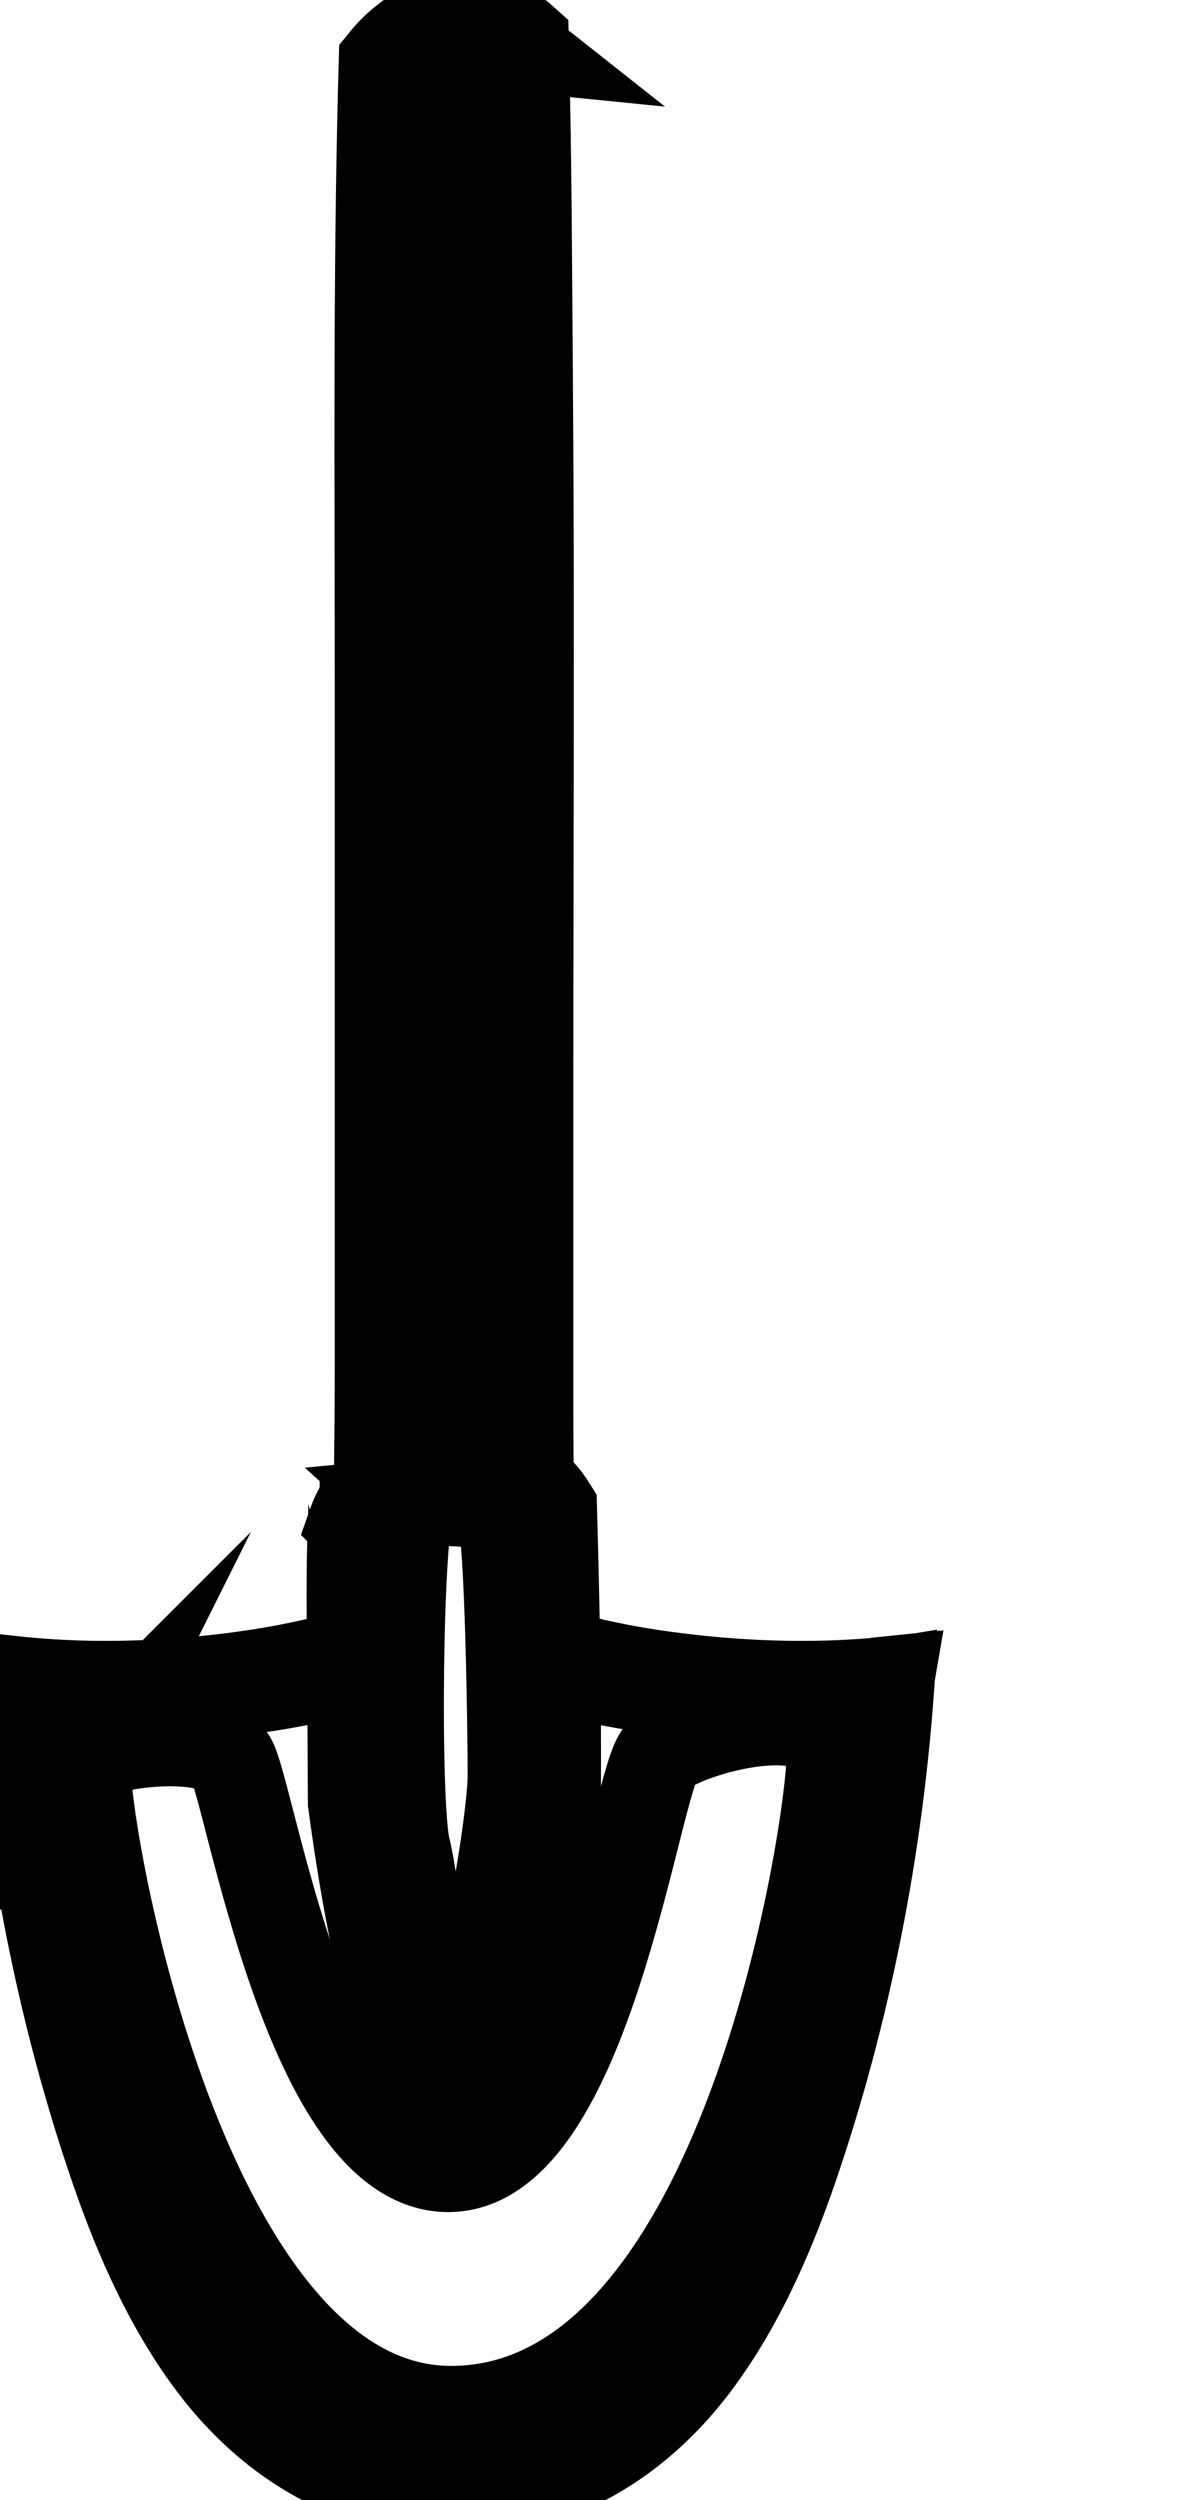 <svg data-v-9833e8b2="" version="1.1" xmlns="http://www.w3.org/2000/svg" xmlns:xlink="http://www.w3.org/1999/xlink" width="12" height="25"><g data-v-9833e8b2=""><path data-v-9833e8b2="" transform="scale(0.18)" fill="none" stroke="currentColor" paint-order="fill stroke markers" d="m28.707,2.587c-0.35,11.73 -0.243,23.489 -0.243,35.217l0,38.398c0,1.802 -0.02,3.608 -0.04,5.416c-0.868,-0.513 -1.837,-0.835 -2.777,-0.895c-1.311,-0.085 -2.587,0.272 -3.648,0.946c-0.007,-1.005 -0.013,-2.009 -0.013,-3.012l0,-19.421c0,-12.8 0.074,-25.601 -0.027,-38.398c-0.045,-5.702 -0.056,-11.418 -0.194,-17.122c0.793,-0.909 1.782,-1.616 3.07,-1.949c1.457,-0.375 2.833,-0.004 3.873,0.82z" stroke-width="5" stroke-miterlimit="10" stroke-dasharray=""></path><path data-v-9833e8b2="" transform="scale(0.18)" fill="none" stroke="currentColor" paint-order="fill stroke markers" d="m77.273,266.096c-0.72,3.566 -1.492,7.121 -2.338,10.654c-1.177,4.921 -2.303,10.305 -4.275,14.843c-0.595,1.36 -1.503,2.692 -2.572,3.715c-0.972,0.926 -2.063,1.6 -3.172,1.823l-0.006,0c-1.137,-0.229 -2.263,-0.926 -3.246,-1.886c-1.04,-1.017 -1.926,-2.32 -2.503,-3.652c-1.978,-4.538 -3.104,-9.922 -4.281,-14.843c-1.143,-4.784 -2.16,-9.602 -3.075,-14.454c0.114,-6.796 0.103,-13.597 0.154,-20.404c0.011,-1.709 0.029,-3.418 0.046,-5.127c0.011,-0.714 0.017,-1.429 0.023,-2.143c0.063,-6.281 0.097,-12.568 -0.166,-18.838l0,-0.006c0.583,-0.96 1.246,-1.852 1.995,-2.669c0.474,-0.52 0.983,-1.012 1.526,-1.457c0.309,-0.263 0.623,-0.509 0.949,-0.737c2.475,-1.755 5.487,-2.749 8.887,-2.629c2.698,0.103 5.315,0.949 7.527,2.44c0.057,0.04 0.114,0.08 0.171,0.12c0.829,0.566 1.6,1.229 2.298,1.972c0.011,0.017 0.023,0.029 0.04,0.046c1.017,1.103 1.772,2.298 2.361,3.561c-0.166,6.081 -0.309,12.162 -0.406,18.244c-0.011,0.709 -0.023,1.417 -0.034,2.132c-0.131,9.766 -0.137,19.533 0.097,29.295z" stroke-width="5" stroke-miterlimit="10" stroke-dasharray=""></path><path data-v-9833e8b2="" transform="scale(0.18)" fill="none" stroke="currentColor" paint-order="fill stroke markers" d="m125.848,239.48c-1.475,11.425 -3.366,22.913 -5.824,34.321c-4.429,20.581 -10.019,45.466 -23.599,62.19c-6.447,7.944 -13.546,12.151 -20.804,14.037c-3.629,0.714 -7.344,1.194 -11.077,1.252c-3.738,-0.057 -7.453,-0.537 -11.076,-1.252c-7.264,-1.886 -14.357,-6.093 -20.81,-14.037c-13.58,-16.723 -19.169,-41.608 -23.599,-62.19c-2.458,-11.408 -4.349,-22.896 -5.824,-34.321c9.899,1.646 19.998,2.132 30.08,0.989c0.292,-0.029 0.577,-0.063 0.869,-0.097c5.412,-0.669 10.739,-1.692 15.883,-3.075c0.017,1.532 0.034,3.063 0.046,4.595c0.028,3.698 0.034,7.39 0.057,11.082c0.006,1.137 0.011,2.269 0.023,3.4c0.274,2.012 0.56,4.024 0.869,6.036c0.206,1.372 0.423,2.743 0.652,4.109l0,0.006c0.834,5.007 1.812,9.973 2.989,14.872c0.36,1.52 0.743,3.035 1.149,4.538c1.177,4.372 2.635,9.773 6.201,11.957c0.006,0.006 0.011,0.006 0.017,0.011c0.006,0 0.006,0.006 0.011,0.006c0.006,0.006 0.011,0.006 0.017,0.011c0.04,0.023 0.08,0.052 0.126,0.074c0.006,0.006 0.011,0.006 0.017,0.011c0.732,0.463 1.56,0.714 2.406,0.737c0.086,0.006 0.177,0.006 0.263,0.006c0.943,0.023 1.858,-0.229 2.663,-0.743c0.006,-0.006 0.011,-0.006 0.017,-0.011c0.04,-0.023 0.086,-0.051 0.126,-0.074c0,0 0.006,0 0.006,-0.006c0.006,0 0.006,-0.006 0.011,-0.006c3.595,-2.172 5.053,-7.59 6.23,-11.974c0.343,-1.263 0.669,-2.532 0.983,-3.807c0.926,-3.806 1.732,-7.647 2.446,-11.522c0.263,-1.452 0.514,-2.904 0.754,-4.361c0.303,-1.817 0.589,-3.641 0.857,-5.464c0.029,-1.435 0.046,-2.869 0.051,-4.304c0,0 0,0 0,-0.006c0.057,-6.39 0.029,-12.785 -0.057,-19.175c4.984,1.337 10.139,2.338 15.375,3.006c0.177,0.023 0.348,0.046 0.526,0.069c10.375,1.27 20.766,0.801 30.95,-0.89z" stroke-width="5" stroke-miterlimit="10" stroke-dasharray=""></path><path data-v-9833e8b2="" transform="scale(0.18)" fill="none" stroke="currentColor" paint-order="fill stroke markers" d="m49.173,93.435c-0.007,0 -0.016,0.002 -0.022,0.002c-4.079,0.395 -8.276,0.232 -12.311,-0.324c-2.047,-0.281 -4.054,-0.694 -5.992,-1.243c-0.031,-2.101 -0.078,-4.202 -0.134,-6.3c-0.016,-0.598 -0.031,-1.199 -0.047,-1.797c-0.096,-0.156 -0.201,-0.308 -0.312,-0.455c-0.286,-0.375 -0.616,-0.719 -0.982,-1.027c-0.011,-1.212 -0.02,-2.422 -0.02,-3.632l0,-19.421c0,-12.8 0.074,-25.601 -0.027,-38.398c-0.047,-5.959 -0.058,-11.931 -0.212,-17.892c-0.004,-0.123 -0.007,-0.248 -0.011,-0.371c-0.002,-0.114 -0.007,-0.225 -0.009,-0.339c-0.116,-0.105 -0.239,-0.203 -0.366,-0.297c-0.929,-0.681 -2.094,-1.045 -3.293,-0.913c-1.485,0.163 -2.717,0.882 -3.691,1.898c-0.147,0.154 -0.29,0.317 -0.427,0.487c-0.009,0.297 -0.016,0.596 -0.022,0.895c-0.002,0 -0.002,0.002 -0.002,0.002c-0.295,11.159 -0.196,22.341 -0.196,33.495l0,38.398c0,2.065 -0.025,4.135 -0.049,6.209c-0.31,0.297 -0.591,0.625 -0.83,0.982c-0.255,0.377 -0.464,0.781 -0.618,1.217c0.002,0.002 0.002,0.002 0,0.004c-0.013,0.402 -0.027,0.804 -0.034,1.205c-0.002,0.002 -0.002,0.002 0,0.004c-0.002,0.002 -0.002,0.002 -0.002,0.004c-0.049,2.014 -0.034,4.03 -0.011,6.048c-1.929,0.545 -3.929,0.955 -5.968,1.237c-4.034,0.556 -8.232,0.719 -12.311,0.324c-0.007,0 -0.016,-0.002 -0.022,-0.002c-0.085,-0.007 -0.168,-0.016 -0.25,-0.025c0.004,0.031 0.007,0.06 0.007,0.091c0.612,8.941 2.384,18.249 5.412,27.034c1.339,3.887 3.09,7.801 5.552,11.004c2.552,3.318 5.763,5.477 9.113,6.359c1.411,0.373 2.788,0.525 4.128,0.493c1.339,0.031 2.717,-0.121 4.126,-0.493c3.351,-0.882 6.562,-3.041 9.113,-6.359c2.462,-3.204 4.213,-7.118 5.552,-11.004c3.027,-8.785 4.8,-18.093 5.412,-27.034c0,-0.031 0.002,-0.06 0.007,-0.091c-0.082,0.009 -0.164,0.018 -0.249,0.024zm-27.189,-14.778l0,-19.421c0,-12.8 0.074,-25.601 -0.027,-38.398c-0.045,-5.702 -0.056,-11.418 -0.194,-17.122c0.793,-0.909 1.782,-1.616 3.07,-1.949c1.458,-0.375 2.833,-0.004 3.873,0.819c-0.35,11.73 -0.243,23.489 -0.243,35.217l0,38.398c0,1.802 -0.02,3.608 -0.04,5.416c-0.868,-0.513 -1.837,-0.835 -2.777,-0.895c-1.311,-0.085 -2.587,0.272 -3.648,0.946c-0.006,-1.004 -0.013,-2.009 -0.013,-3.011zm-1.725,5.631c0.228,-0.375 0.487,-0.723 0.779,-1.043c0.29,-0.319 0.614,-0.609 0.967,-0.857c0.967,-0.686 2.143,-1.074 3.471,-1.027c1.054,0.04 2.076,0.371 2.94,0.953c0.348,0.232 0.672,0.507 0.964,0.817c0.004,0.007 0.009,0.011 0.016,0.018c0.397,0.431 0.692,0.898 0.922,1.391c-0.065,2.375 -0.121,4.751 -0.159,7.127c-0.004,0.277 -0.009,0.554 -0.013,0.833c-0.052,3.816 -0.054,7.631 0.038,11.444c-0.281,1.393 -0.583,2.782 -0.913,4.162c-0.46,1.922 -0.9,4.025 -1.67,5.798c-0.44,1.011 -1.333,1.98 -2.244,2.163l-0.002,0c-0.913,-0.181 -1.806,-1.152 -2.246,-2.163c-0.773,-1.773 -1.212,-3.876 -1.672,-5.798c-0.446,-1.869 -0.844,-3.751 -1.201,-5.646c0.045,-2.655 0.04,-5.311 0.06,-7.97c0.004,-0.668 0.011,-1.335 0.018,-2.003c0.004,-0.279 0.007,-0.558 0.009,-0.837c0.025,-2.454 0.038,-4.909 -0.065,-7.359l0,-0.003l0,0zm26.625,22.665c-1.73,8.039 -3.914,17.76 -9.218,24.293c-2.518,3.103 -5.291,4.746 -8.127,5.483c-1.418,0.279 -2.869,0.466 -4.327,0.489c-1.46,-0.022 -2.911,-0.21 -4.327,-0.489c-2.837,-0.737 -5.608,-2.38 -8.129,-5.483c-5.305,-6.532 -7.488,-16.253 -9.218,-24.293c-0.96,-4.456 -1.699,-8.944 -2.275,-13.407c3.979,0.661 8.037,0.844 12.089,0.348c2.114,-0.261 4.195,-0.661 6.204,-1.201c0.007,0.598 0.013,1.196 0.018,1.795c0.011,1.445 0.013,2.887 0.022,4.329c0.002,0.444 0.004,0.886 0.009,1.328c0.107,0.786 0.219,1.572 0.339,2.358c0.08,0.536 0.165,1.071 0.255,1.605l0,0.002c0.427,2.563 0.949,5.097 1.616,7.582c0.46,1.708 1.029,3.818 2.422,4.671c0.002,0.002 0.004,0.002 0.007,0.004c0.002,0 0.002,0.002 0.004,0.002c0.002,0.002 0.004,0.002 0.007,0.004c0.016,0.009 0.031,0.02 0.049,0.029c0.002,0.002 0.004,0.002 0.007,0.004c0.286,0.181 0.609,0.279 0.94,0.288c0.034,0.002 0.069,0.002 0.103,0.002c0.368,0.009 0.726,-0.089 1.04,-0.29c0.002,-0.002 0.004,-0.002 0.007,-0.004c0.016,-0.009 0.034,-0.02 0.049,-0.029c0,0 0.002,0 0.002,-0.002c0.002,0 0.002,-0.002 0.004,-0.002c1.404,-0.848 1.974,-2.965 2.434,-4.677c0.531,-1.967 0.967,-3.967 1.339,-5.988c0.103,-0.567 0.201,-1.134 0.295,-1.704c0.118,-0.71 0.23,-1.422 0.335,-2.134c0.011,-0.561 0.018,-1.121 0.02,-1.681c0,0 0,0 0,-0.002c0.022,-2.496 0.011,-4.994 -0.022,-7.49c2.012,0.54 4.095,0.94 6.211,1.201c4.052,0.496 8.111,0.312 12.089,-0.348c-0.575,4.464 -1.314,8.951 -2.274,13.407z" stroke-width="5" stroke-miterlimit="10" stroke-dasharray=""></path><path data-v-9833e8b2="" transform="scale(0.18)" fill="none" stroke="currentColor" paint-order="fill stroke markers" d="m22.825,83.474c-0.744,1.042 -0.893,16.819 -0.298,19.2c0.595,2.381 1.042,9.079 2.53,9.823c1.488,0.744 3.423,-11.312 3.423,-13.842c0,-2.53 -0.149,-13.246 -0.595,-14.438c-0.446,-1.191 -5.061,-0.744 -5.061,-0.744z" stroke-width="5" stroke-miterlimit="10" stroke-dasharray=""></path><path data-v-9833e8b2="" transform="scale(0.18)" fill="none" stroke="currentColor" paint-order="fill stroke markers" d="m30.147,92.499c0.004,-0.279 0.009,-0.556 0.013,-0.833c0.038,-2.375 0.094,-4.751 0.159,-7.127c-0.23,-0.493 -0.525,-0.96 -0.922,-1.391c-0.007,-0.007 -0.011,-0.011 -0.016,-0.018c-0.272,-0.29 -0.574,-0.549 -0.898,-0.77c1.951,8.792 0.694,18.075 -0.583,27.05c-0.257,1.802 -0.58,3.742 -1.875,5.019c-0.266,0.263 -0.587,0.473 -0.933,0.625c-0.348,-0.152 -0.67,-0.362 -0.936,-0.625c-1.295,-1.277 -1.616,-3.217 -1.873,-5.019c-1.261,-8.868 -2.505,-18.037 -0.65,-26.735c-0.212,0.174 -0.411,0.366 -0.596,0.569c-0.293,0.319 -0.552,0.668 -0.779,1.043l0,0.002c0.103,2.449 0.089,4.905 0.065,7.359c-0.002,0.279 -0.005,0.558 -0.009,0.837c-0.007,0.668 -0.013,1.335 -0.018,2.003c-0.02,2.659 -0.016,5.316 -0.06,7.97c0.357,1.895 0.755,3.777 1.201,5.646c0.46,1.922 0.9,4.025 1.672,5.798c0.225,0.52 0.571,1.029 0.978,1.427c0.384,0.375 0.824,0.647 1.268,0.737l0.002,0c0.433,-0.087 0.859,-0.35 1.239,-0.712c0.418,-0.4 0.773,-0.92 1.005,-1.451c0.77,-1.773 1.21,-3.876 1.67,-5.798c0.33,-1.38 0.632,-2.768 0.913,-4.162c-0.091,-3.812 -0.089,-7.628 -0.037,-11.443z" stroke-width="5" stroke-miterlimit="10" stroke-dasharray=""></path><path data-v-9833e8b2="" transform="scale(0.18)" fill="none" stroke="currentColor" paint-order="fill stroke markers" d="m51.714,266.525c0.834,5.007 1.812,9.973 2.989,14.872c-1,-1.315 -1.857,-2.755 -2.589,-4.207c-2.898,-5.733 -4.464,-12.031 -6.556,-18.106c-2.092,-6.075 -4.847,-12.145 -9.562,-16.512c-0.829,-0.766 -1.726,-1.475 -2.681,-2.103c0.292,-0.029 0.577,-0.063 0.869,-0.097c5.412,-0.669 10.739,-1.692 15.883,-3.075c0.017,1.532 0.034,3.063 0.046,4.595c0.028,3.698 0.034,7.39 0.057,11.082c0.006,1.137 0.011,2.269 0.023,3.4c0.274,2.012 0.56,4.024 0.869,6.036c0.206,1.372 0.423,2.743 0.652,4.109l0,0.006z" stroke-width="5" stroke-miterlimit="10" stroke-dasharray=""></path><path data-v-9833e8b2="" transform="scale(0.18)" fill="none" stroke="currentColor" paint-order="fill stroke markers" d="m94.374,240.303c-4.47,3.309 -8.036,7.841 -10.042,13.037c-2.663,6.893 -2.658,14.569 -5.121,21.536c-0.914,2.595 -2.395,5.144 -4.264,7.253c0.926,-3.806 1.732,-7.647 2.446,-11.522c0.263,-1.452 0.514,-2.904 0.754,-4.361c0.303,-1.817 0.589,-3.641 0.857,-5.464c0.029,-1.435 0.046,-2.869 0.051,-4.304c0,0 0,0 0,-0.006c0.057,-6.39 0.029,-12.785 -0.057,-19.175c4.985,1.337 10.14,2.337 15.376,3.006z" stroke-width="5" stroke-miterlimit="10" stroke-dasharray=""></path><path data-v-9833e8b2="" transform="scale(0.18)" fill="none" stroke="currentColor" paint-order="fill stroke markers" d="m4.815,97.763c-0.628,1.256 4.763,36.168 20.242,36.168c16.372,0 21.135,-32.596 21.135,-36.317c0,-3.721 -8.186,-1.488 -9.526,-0.149c-1.339,1.339 -4.019,22.921 -11.758,22.921c-7.74,0 -11.014,-20.837 -12.056,-22.623c-1.042,-1.786 -7.591,-0.893 -8.037,0z" stroke-width="5" stroke-miterlimit="10" stroke-dasharray=""></path><path data-v-9833e8b2="" transform="scale(0.18)" fill="none" stroke="currentColor" paint-order="fill stroke markers" d="m23.867,4.144c-0.209,1.254 -1.042,72.038 0,73.824c1.042,1.786 2.084,2.084 2.828,-0.446c0.744,-2.53 0.446,-72.187 0.446,-73.378c0,-1.191 -3.125,-0.893 -3.274,0z" stroke-width="5" stroke-miterlimit="10" stroke-dasharray=""></path></g></svg>